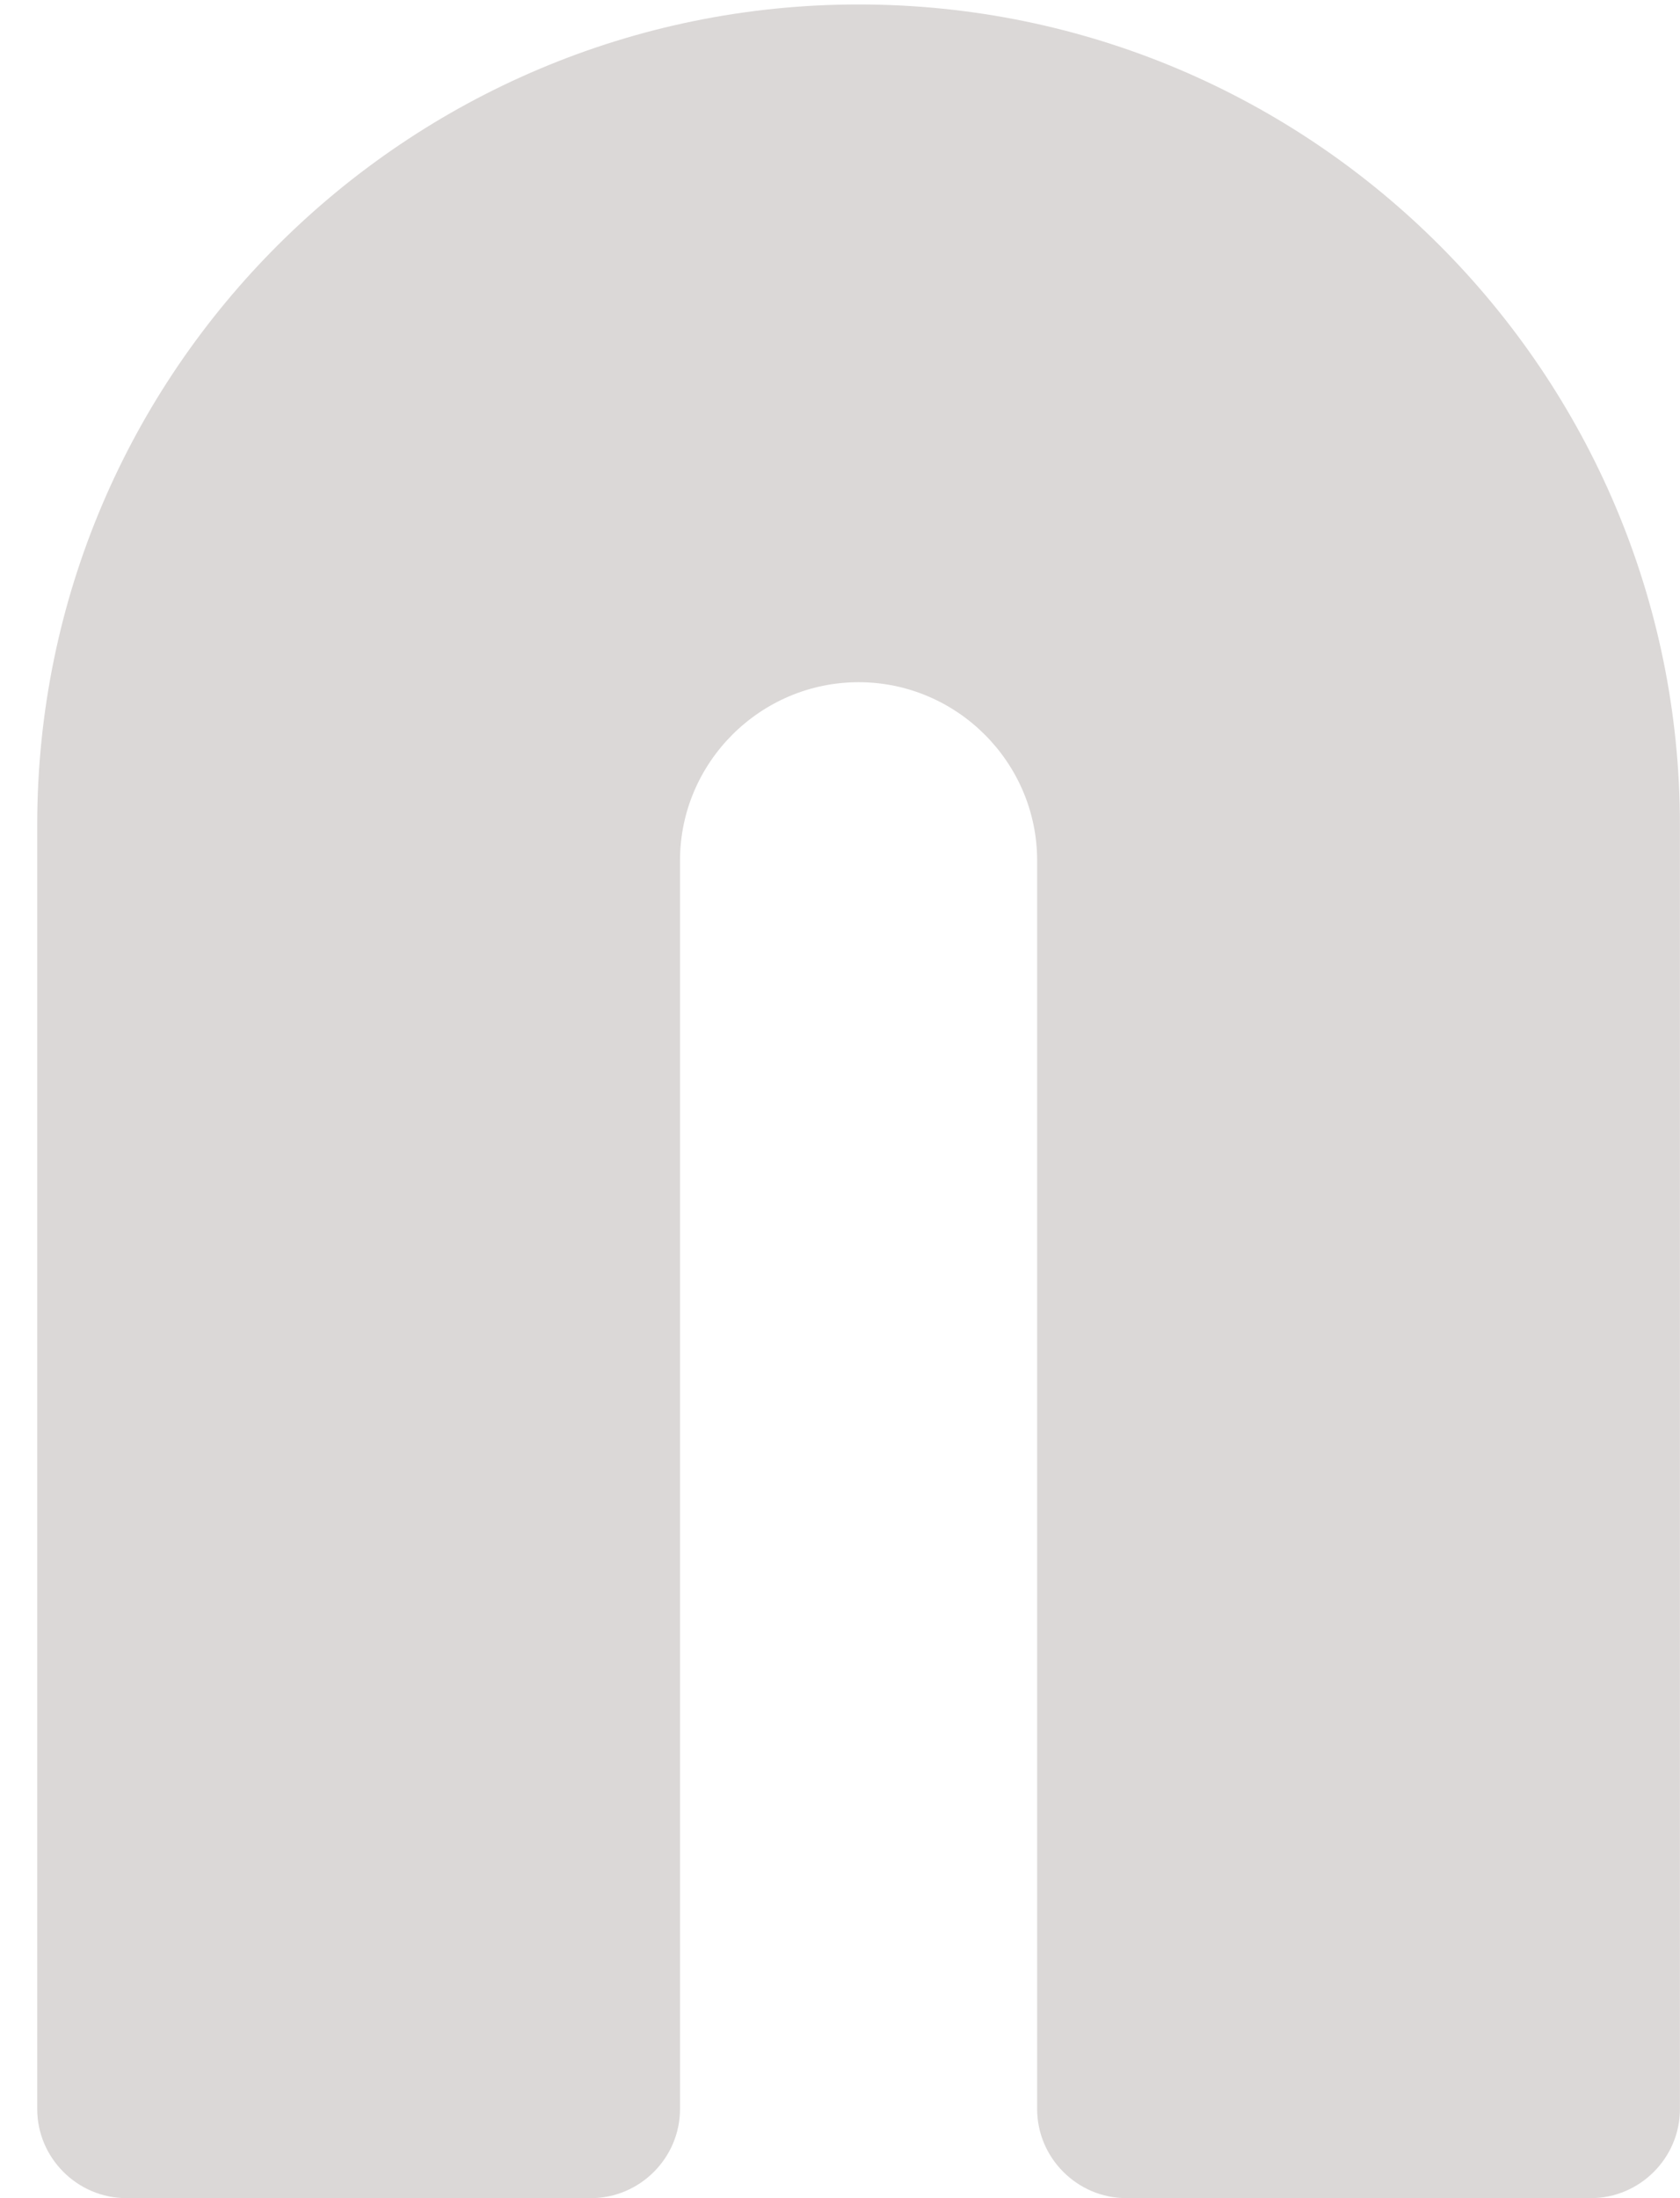 <svg width="26" height="34" viewBox="0 0 26 34" fill="none" xmlns="http://www.w3.org/2000/svg" xmlns:xlink="http://www.w3.org/1999/xlink">
<path d="M13.288,0.069C6.31,0.069 0.576,5.724 0.576,12.759L0.576,32.621C0.576,33.379 1.198,34 1.958,34L9.143,34C9.903,34 10.524,33.379 10.524,32.621L10.524,13.31C10.524,11.793 11.768,10.552 13.288,10.552C14.808,10.552 16.051,11.793 16.051,13.31L16.051,32.621C16.051,33.379 16.673,34 17.433,34L24.618,34C25.378,34 25.999,33.379 25.999,32.621L25.999,12.759C25.999,5.793 20.334,0.069 13.288,0.069Z" fill="#DBD8D7"/>
</svg>
